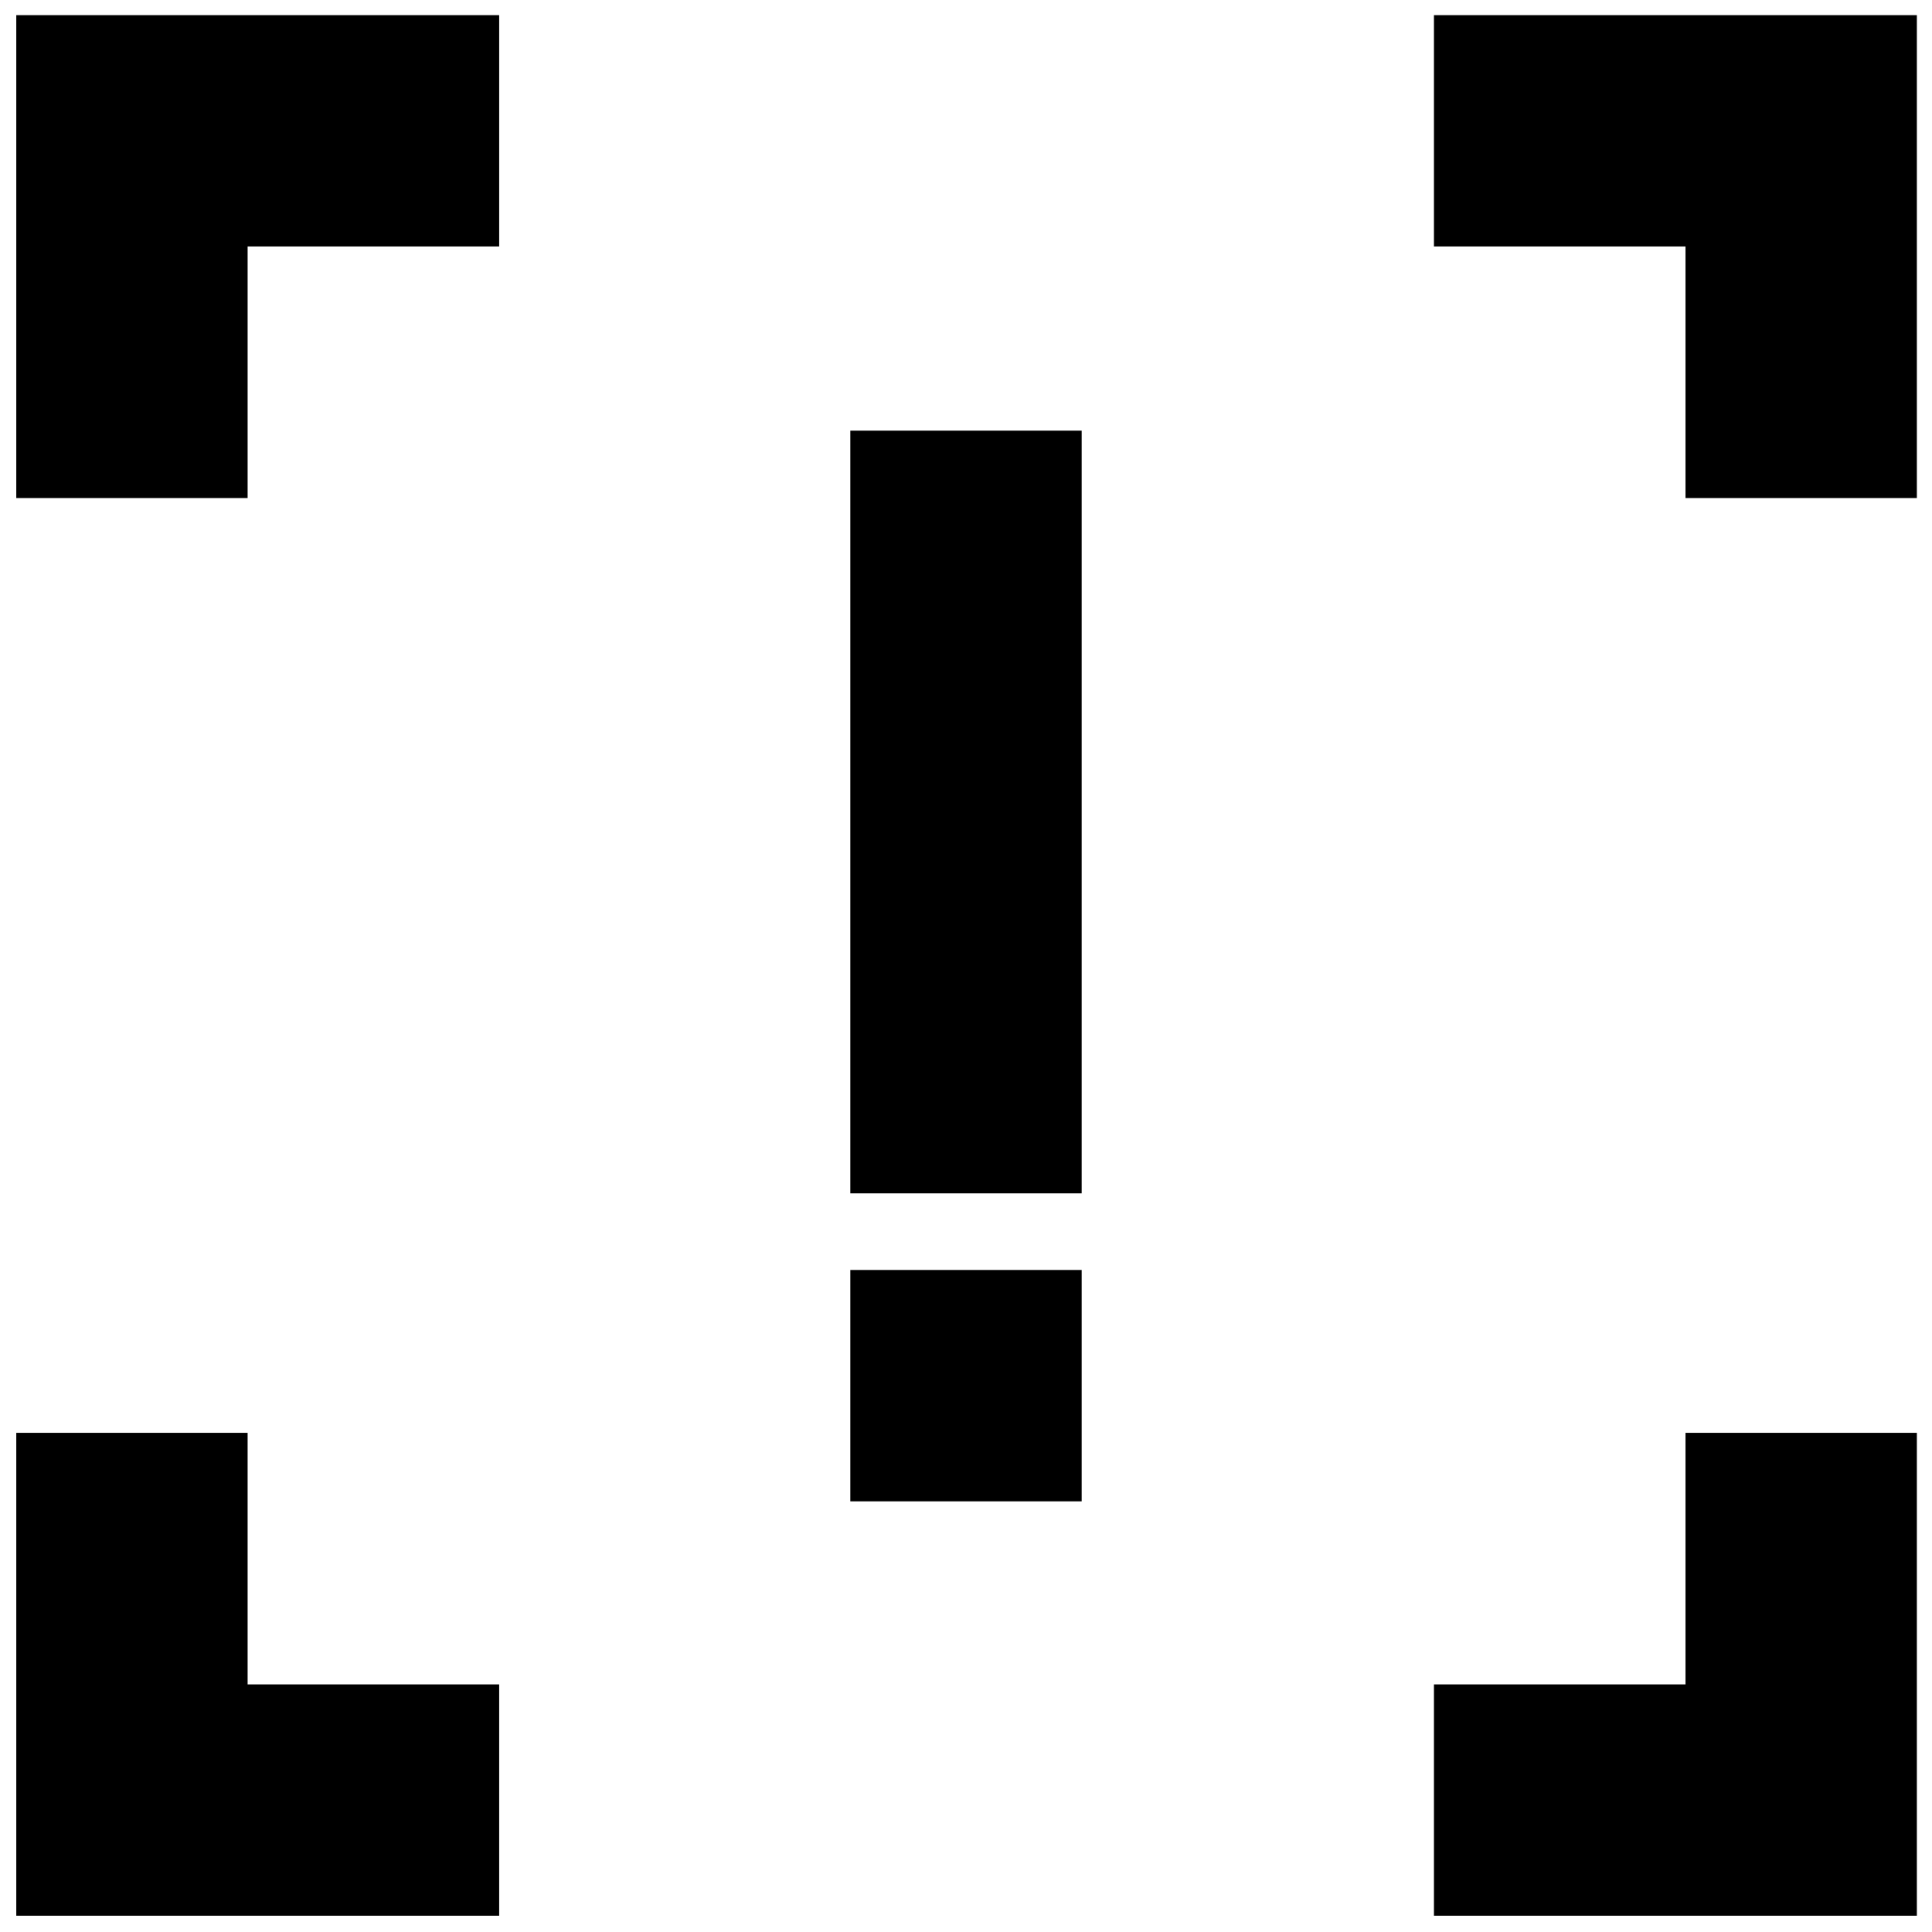 <svg xmlns="http://www.w3.org/2000/svg" height="20" viewBox="0 -960 960 960" width="20"><path d="M422.52-367.04V-746h114.96v378.96H422.52Zm0 153.04v-114.96h114.96V-214H422.52ZM8.09-8.09v-239.95h114.95v125h125V-8.09H8.09Zm704.43 0v-114.95h125v-125h114.96V-8.09H712.52ZM8.09-712.52v-239.96h239.95v114.96h-125v125H8.09Zm829.43 0v-125h-125v-114.96h239.96v239.96H837.52Z"/></svg>